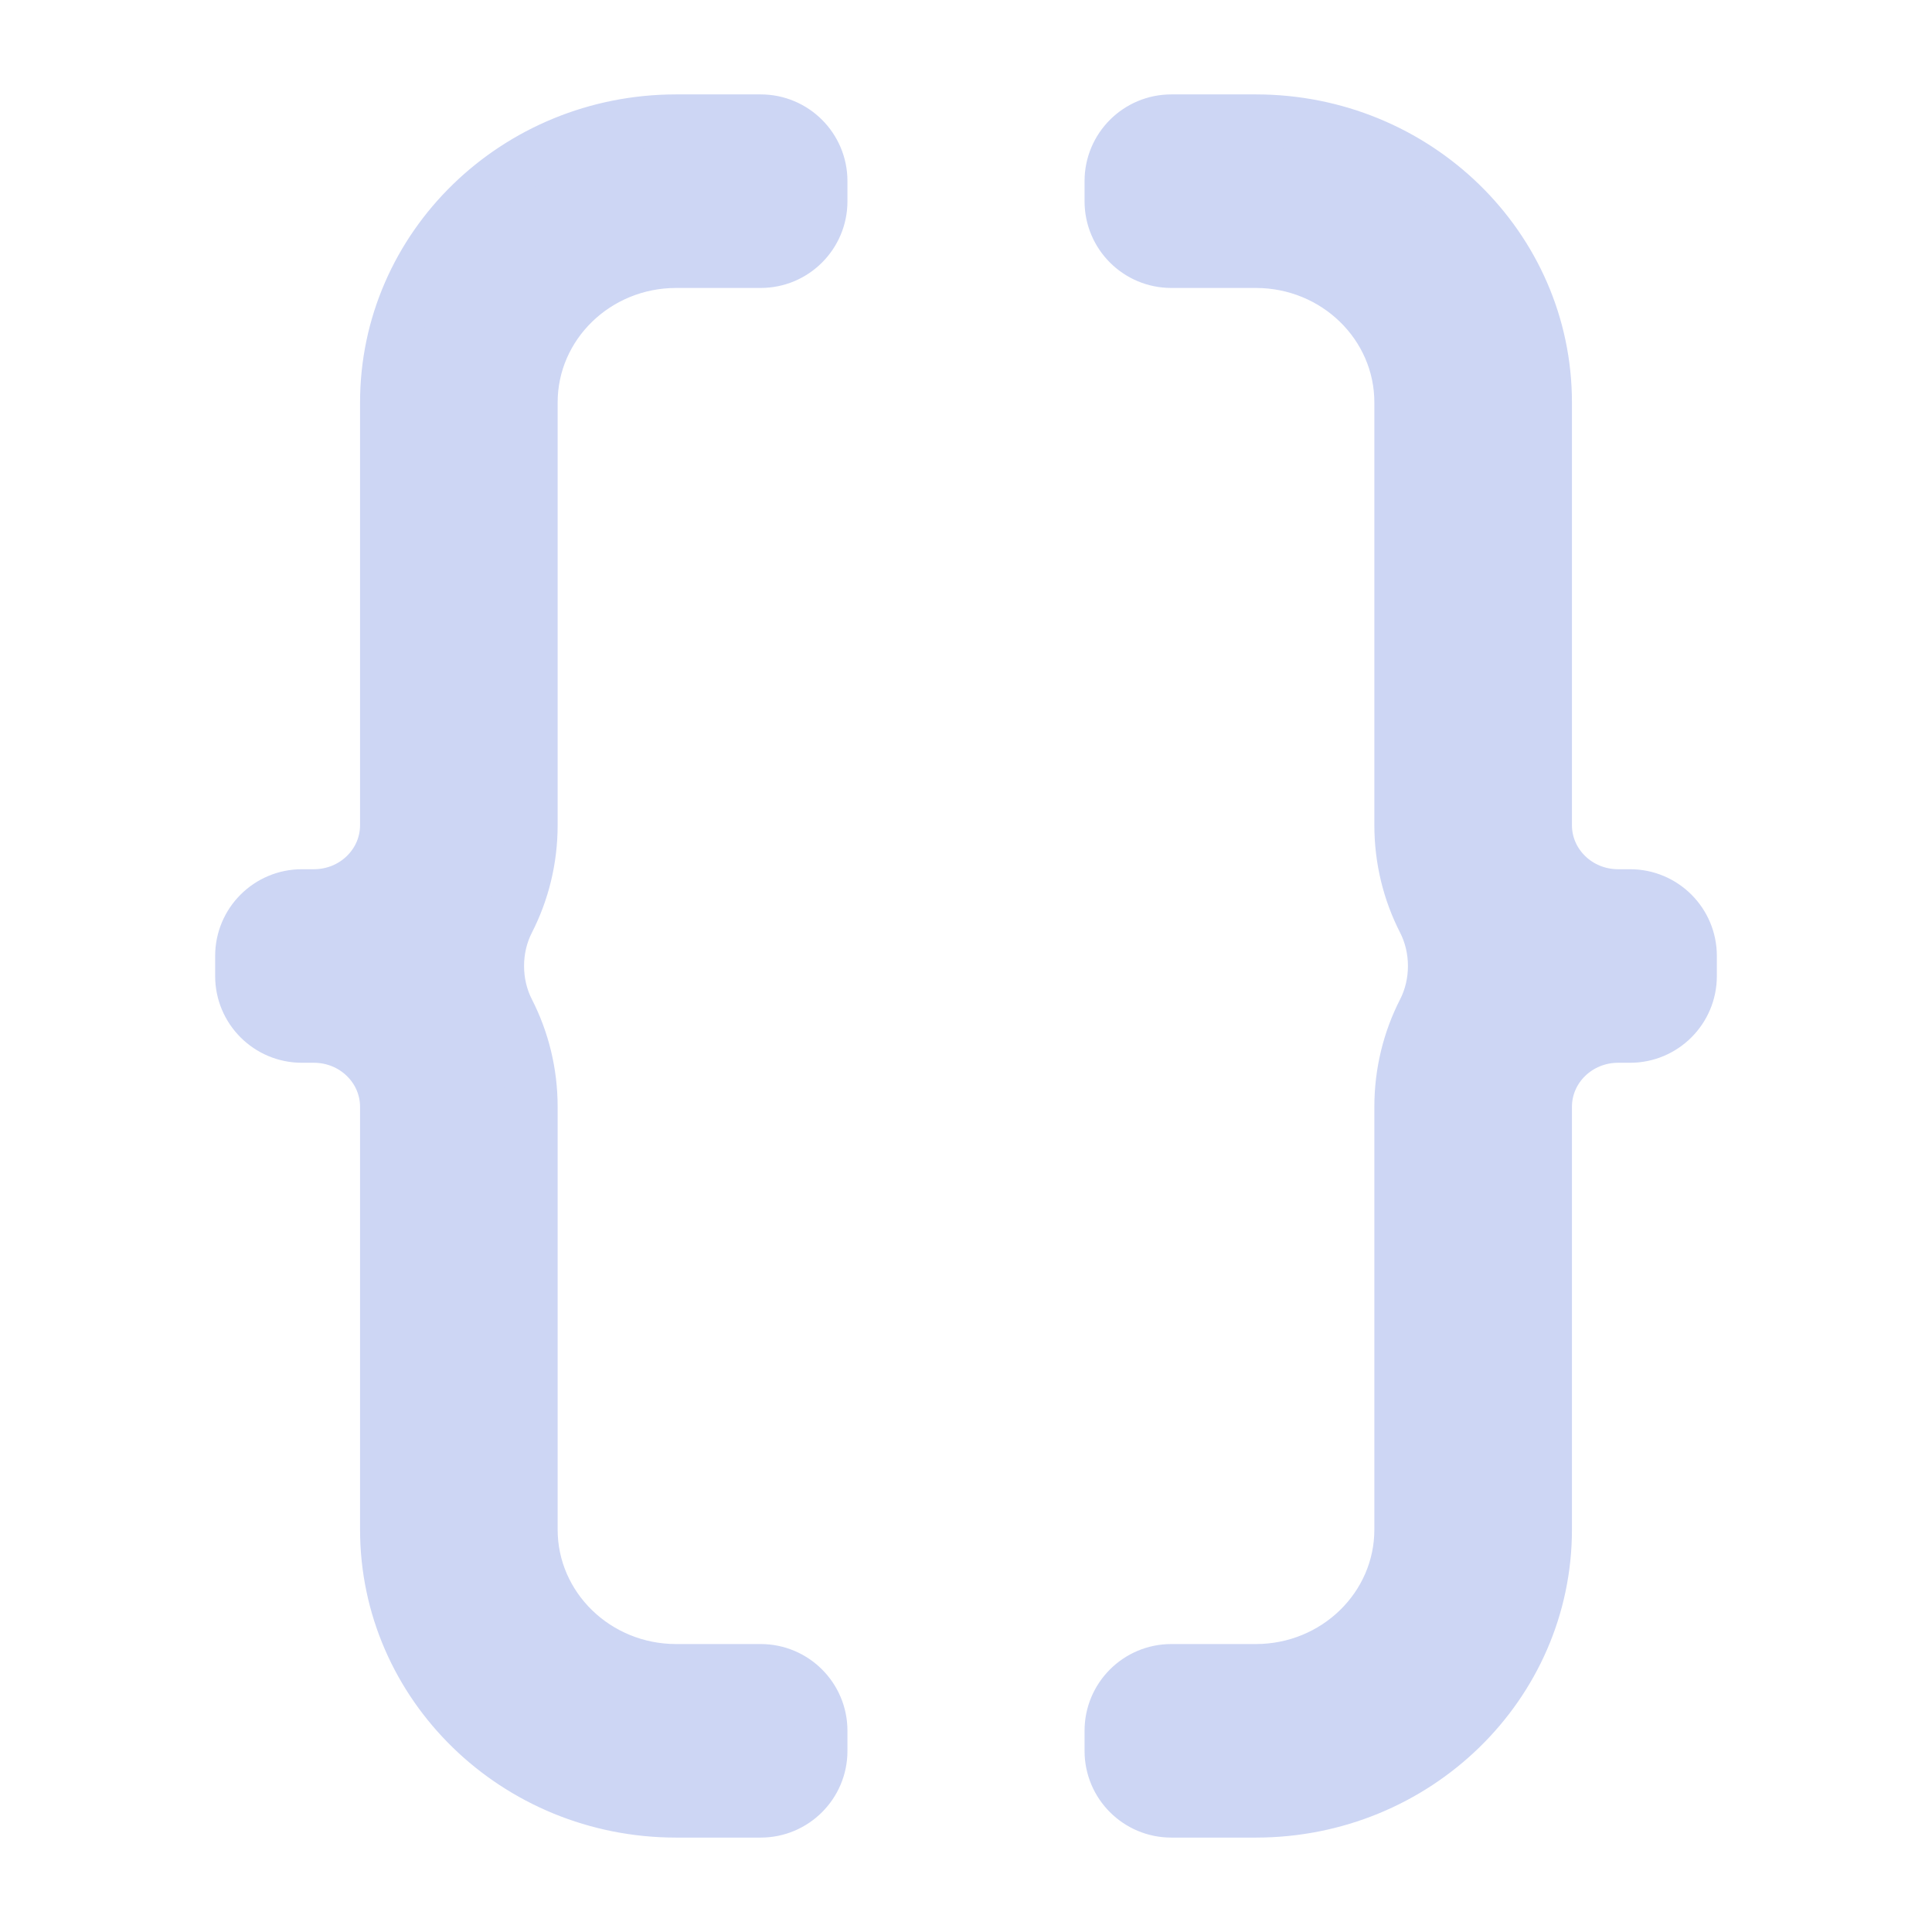 <svg width="22" height="22" viewBox="0 0 22 22" fill="none" xmlns="http://www.w3.org/2000/svg">
<path d="M7.7 1.375C5.878 1.375 4.4 2.811 4.4 4.583V7.792V9.396C4.4 9.839 4.031 10.198 3.575 10.198H3.438C3.058 10.198 2.75 10.506 2.75 10.885V11.115C2.75 11.494 3.058 11.802 3.438 11.802H3.575C4.031 11.802 4.4 12.161 4.4 12.604V14.208V15.812V17.417C4.4 19.189 5.877 20.625 7.7 20.625H8.662C9.042 20.625 9.35 20.317 9.35 19.938V19.708C9.35 19.329 9.042 19.021 8.662 19.021H7.7C6.789 19.021 6.05 18.303 6.05 17.417V15.812V14.208V12.604C6.05 12.214 5.957 11.843 5.789 11.515C5.627 11.198 5.627 10.802 5.789 10.485C5.957 10.157 6.05 9.786 6.05 9.396V7.792V7.34V4.583C6.05 3.697 6.789 2.979 7.7 2.979H8.662C9.042 2.979 9.35 2.671 9.35 2.292V2.062C9.35 1.683 9.042 1.375 8.662 1.375H7.7ZM13.338 1.375C12.958 1.375 12.65 1.683 12.65 2.062V2.292C12.65 2.671 12.958 2.979 13.338 2.979H14.3C15.211 2.979 15.95 3.697 15.95 4.583V7.34V7.792V9.396C15.95 9.786 16.043 10.157 16.211 10.485C16.373 10.802 16.373 11.198 16.211 11.515C16.043 11.843 15.95 12.214 15.95 12.604V14.208V15.812V17.417C15.95 18.303 15.211 19.021 14.3 19.021H13.338C12.958 19.021 12.65 19.329 12.65 19.708V19.938C12.65 20.317 12.958 20.625 13.338 20.625H14.3C16.123 20.625 17.6 19.189 17.6 17.417V15.812V14.208V12.604C17.6 12.161 17.969 11.802 18.425 11.802H18.562C18.942 11.802 19.25 11.494 19.25 11.115V10.885C19.25 10.506 18.942 10.198 18.562 10.198H18.425C17.969 10.198 17.6 9.839 17.6 9.396V7.792V4.583C17.6 2.811 16.122 1.375 14.3 1.375H13.338Z" fill="url(#paint0_linear_451_3326)" stroke="url(#paint1_linear_451_3326)" stroke-width="0.6"/>
<defs>
<linearGradient id="paint0_linear_451_3326" x1="19.25" y1="11.169" x2="6.801" y2="12.361" gradientUnits="userSpaceOnUse">
<stop stop-color="#cdd6f4"/>
<stop offset="1" stop-color="#cdd6f4"/>
</linearGradient>
<linearGradient id="paint1_linear_451_3326" x1="19.25" y1="11.169" x2="6.801" y2="12.361" gradientUnits="userSpaceOnUse">
<stop stop-color="#cdd6f4"/>
<stop offset="1" stop-color="#cdd6f4"/>
</linearGradient>
</defs>
</svg>
